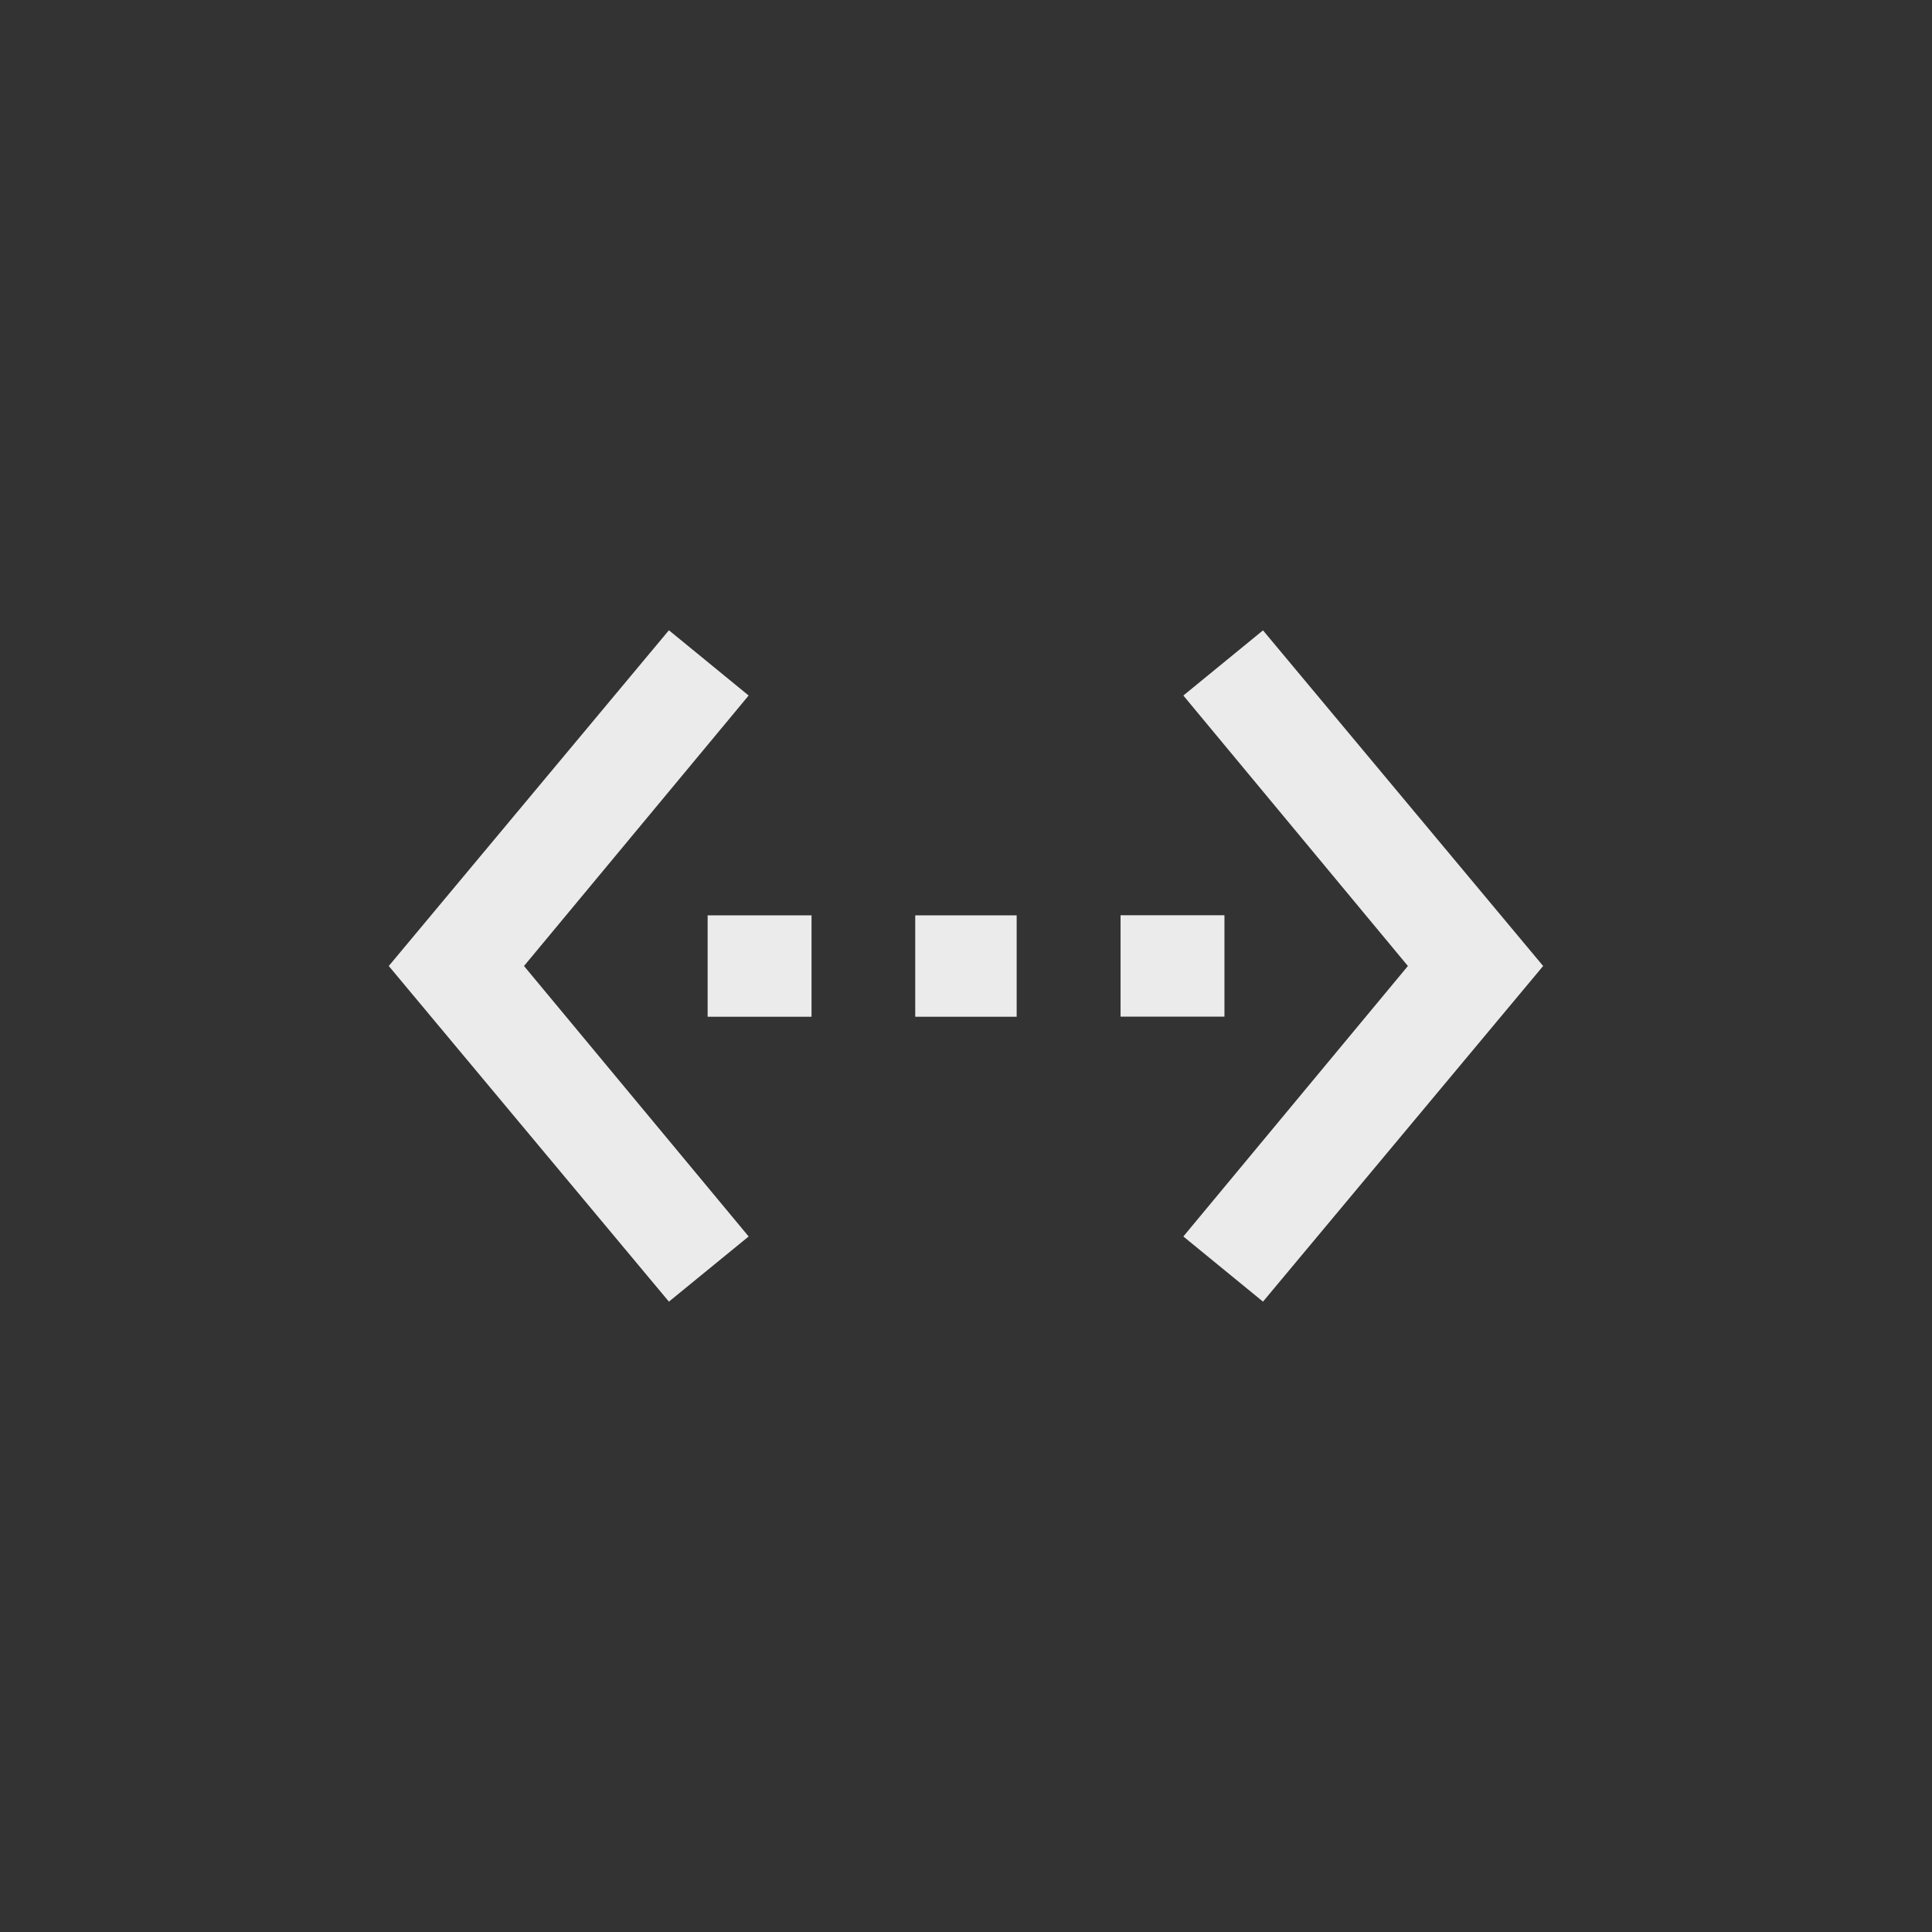 <!-- Generated by IcoMoon.io -->
<svg version="1.1" xmlns="http://www.w3.org/2000/svg" width="40" height="40" viewBox="0 0 40 40">
<rect x="0" y="0" width="40" height="40" fill="#333333" stroke="none"/>
<title>mt-settings_ethernet</title>
<path fill="#ebebeb" d="M26.149 13.051l5.8 6.949-5.8 6.949-1.649-1.349 4.649-5.6-4.649-5.6zM18.949 21.051v-2.1h2.1v2.1h-2.1zM25.351 18.949v2.1h-2.151v-2.1h2.151zM14.651 21.051v-2.1h2.151v2.1h-2.151zM15.5 14.4l-4.651 5.6 4.651 5.6-1.651 1.349-5.8-6.949 5.8-6.951z"></path>
</svg>
